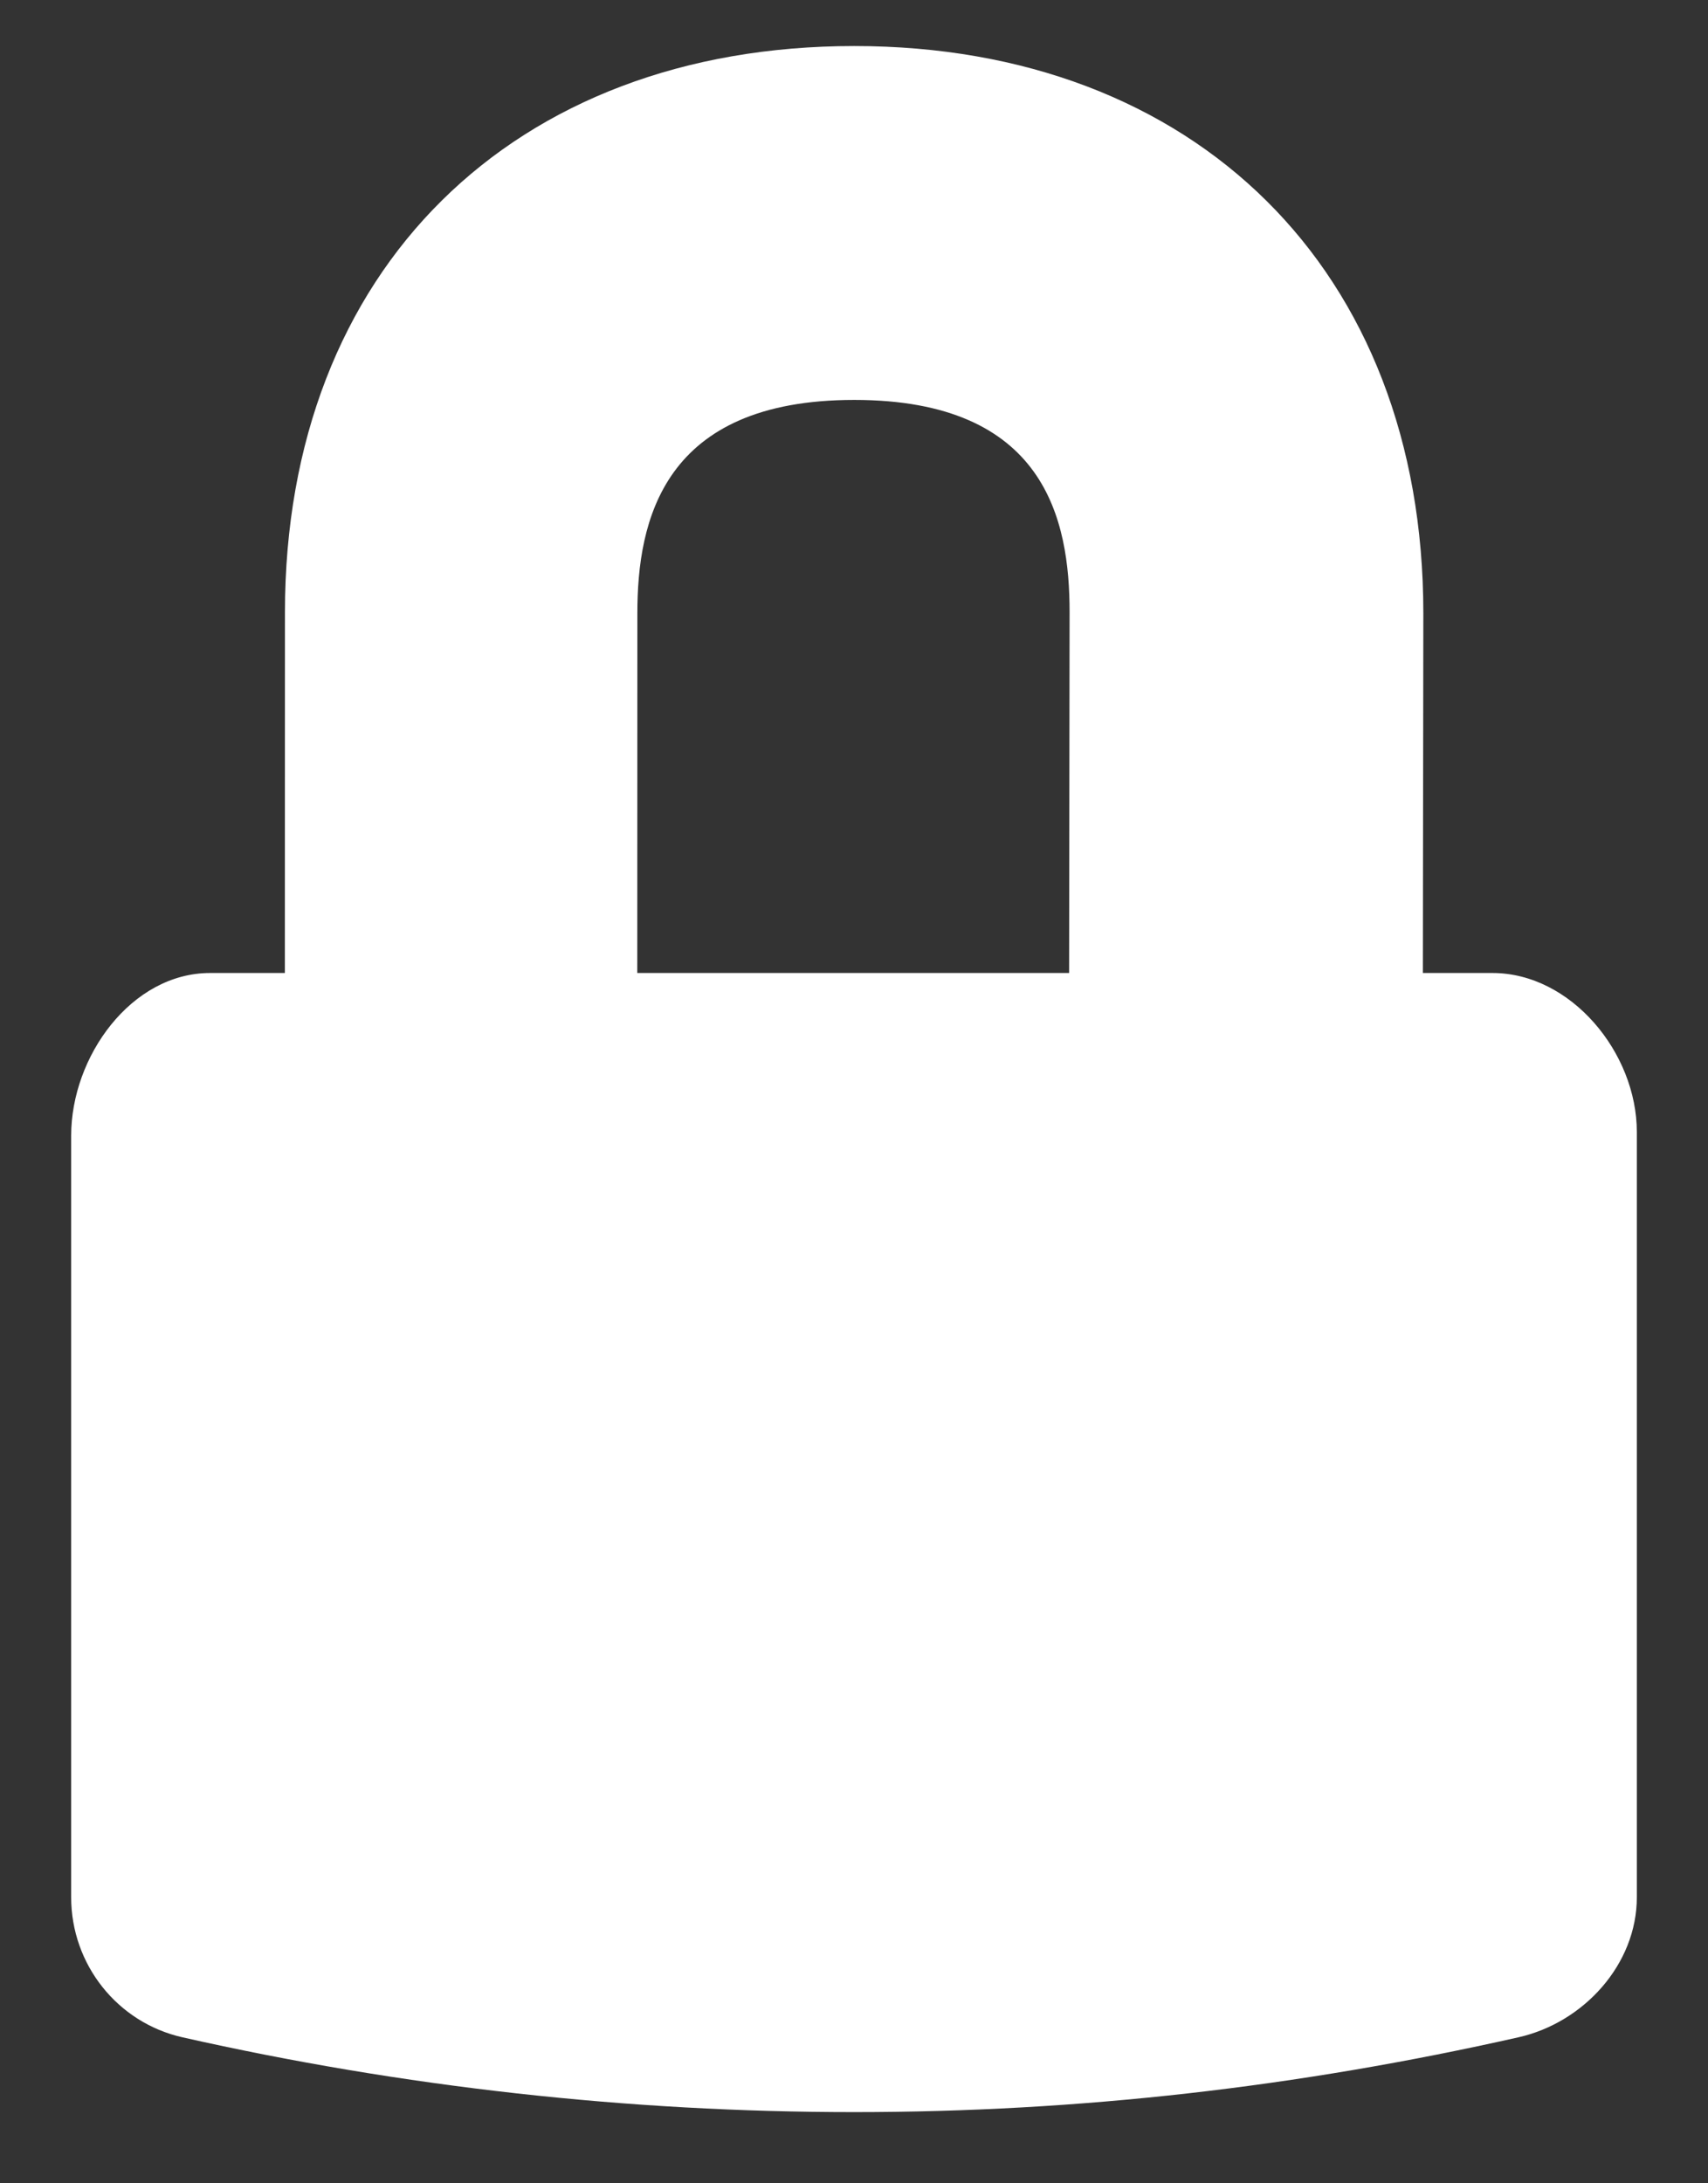 <svg width="18" height="23" viewBox="0 0 18 23" fill="none" xmlns="http://www.w3.org/2000/svg">
<rect x="0" y="0" width="18" height="23" fill="#333333" stroke="none"/>
<path fill-rule="evenodd" clip-rule="evenodd" d="M14.995 10.25H15.728C16.557 10.25 17.25 11.091 17.25 11.925V19.987C17.25 20.695 16.688 21.308 16.002 21.462C13.683 21.985 11.377 22.25 9 22.25C6.624 22.25 4.242 21.985 1.923 21.462C1.238 21.308 0.75 20.695 0.75 19.987V11.964C0.75 11.129 1.385 10.25 2.214 10.25H3.002L3.003 6.451C3.003 2.834 5.414 0.485 9.002 0.485C12.59 0.485 15 2.841 15 6.459L14.995 10.25ZM6.716 10.25H11.267L11.272 6.449C11.272 5.478 11.018 4.213 9.002 4.213C6.986 4.213 6.717 5.485 6.717 6.459L6.716 10.25Z" fill="white"/>
</svg>
